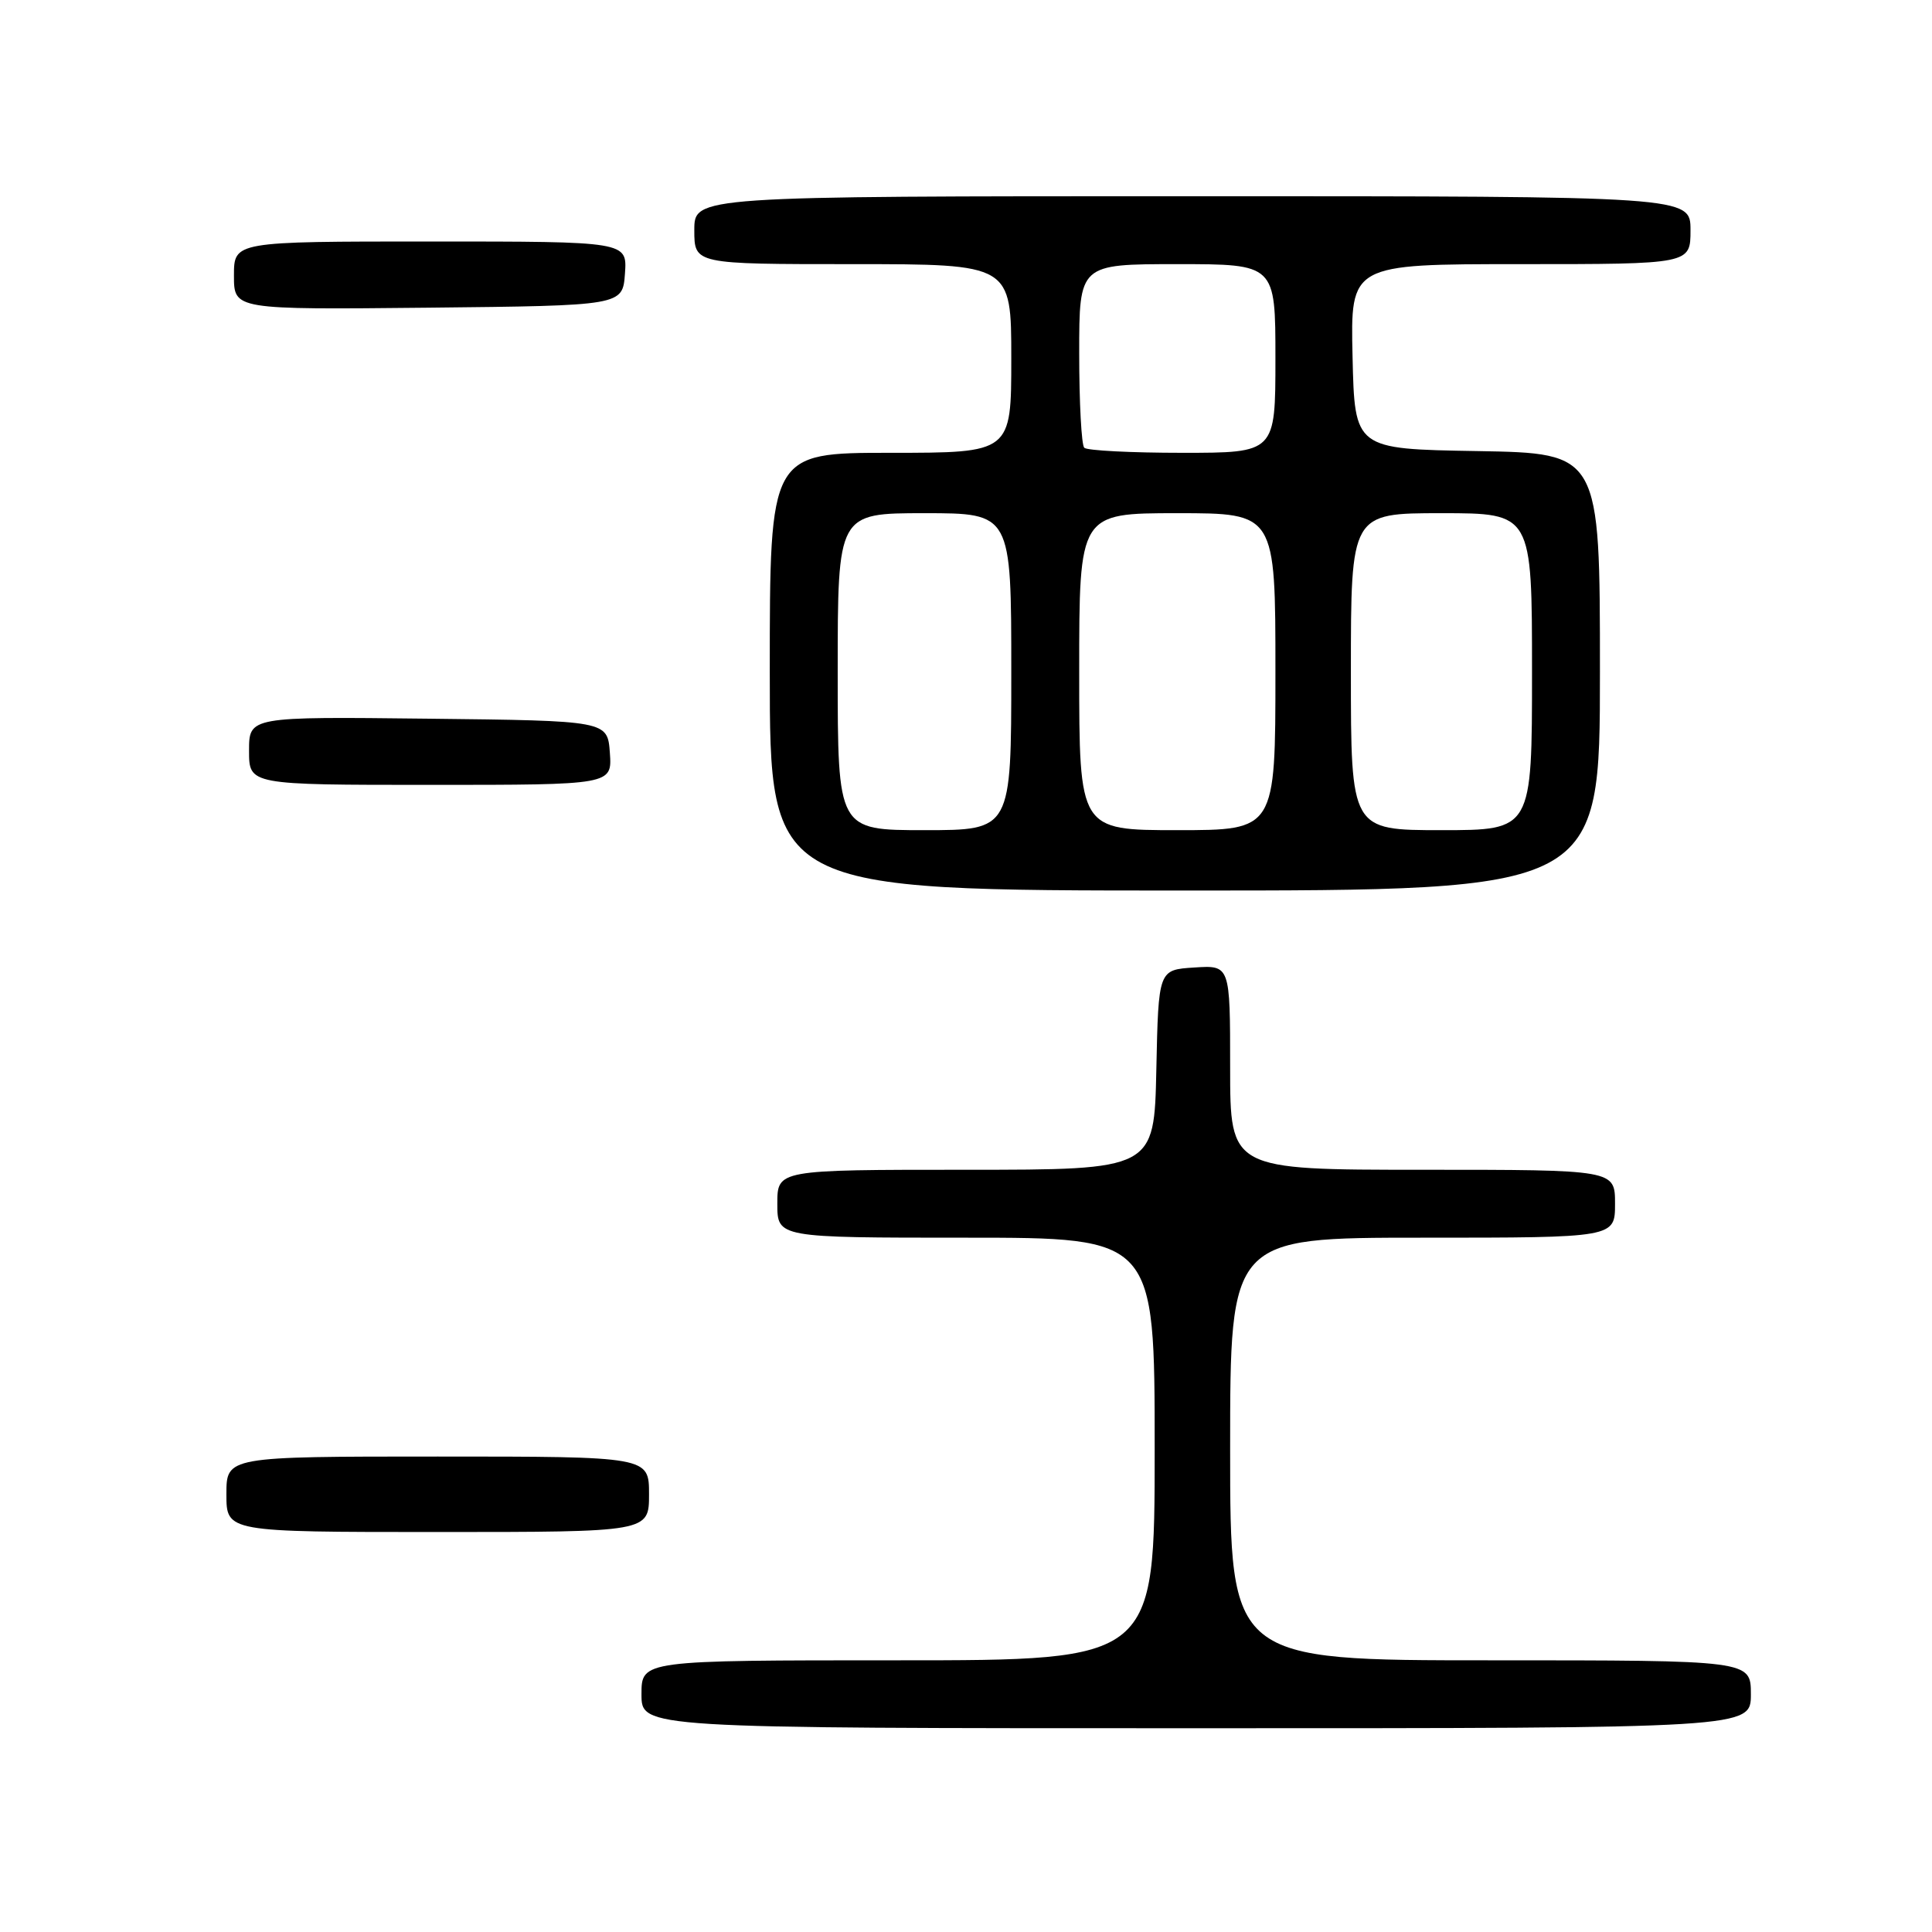 <?xml version="1.0" encoding="UTF-8" standalone="no"?>
<!DOCTYPE svg PUBLIC "-//W3C//DTD SVG 1.1//EN" "http://www.w3.org/Graphics/SVG/1.1/DTD/svg11.dtd" >
<svg xmlns="http://www.w3.org/2000/svg" xmlns:xlink="http://www.w3.org/1999/xlink" version="1.1" viewBox="0 0 256 256">
 <g >
 <path fill="currentColor"
d=" M 232.00 224.50 C 232.00 220.00 232.00 220.00 197.50 220.00 C 163.00 220.00 163.00 220.00 163.00 192.00 C 163.00 164.00 163.00 164.00 188.50 164.00 C 214.00 164.00 214.00 164.00 214.00 159.50 C 214.00 155.00 214.00 155.00 188.50 155.00 C 163.00 155.00 163.00 155.00 163.00 141.45 C 163.00 127.89 163.00 127.89 158.25 128.20 C 153.50 128.50 153.50 128.50 153.22 141.75 C 152.94 155.00 152.94 155.00 127.97 155.00 C 103.00 155.00 103.00 155.00 103.00 159.50 C 103.00 164.00 103.00 164.00 128.00 164.00 C 153.00 164.00 153.00 164.00 153.00 192.00 C 153.00 220.00 153.00 220.00 119.00 220.00 C 85.00 220.00 85.00 220.00 85.00 224.50 C 85.00 229.00 85.00 229.00 158.50 229.00 C 232.00 229.00 232.00 229.00 232.00 224.50 Z  M 86.00 198.00 C 86.00 193.00 86.00 193.00 58.00 193.00 C 30.00 193.00 30.00 193.00 30.00 198.00 C 30.00 203.00 30.00 203.00 58.00 203.00 C 86.00 203.00 86.00 203.00 86.00 198.00 Z  M 212.00 89.02 C 212.00 60.05 212.00 60.05 195.75 59.77 C 179.50 59.50 179.50 59.50 179.22 47.25 C 178.94 35.00 178.94 35.00 201.47 35.00 C 224.00 35.00 224.00 35.00 224.00 30.50 C 224.00 26.00 224.00 26.00 158.00 26.00 C 92.00 26.00 92.00 26.00 92.00 30.50 C 92.00 35.00 92.00 35.00 113.00 35.00 C 134.00 35.00 134.00 35.00 134.00 47.50 C 134.00 60.00 134.00 60.00 118.00 60.00 C 102.00 60.00 102.00 60.00 102.00 89.00 C 102.00 118.00 102.00 118.00 157.00 118.00 C 212.00 118.00 212.00 118.00 212.00 89.02 Z  M 80.81 99.75 C 80.50 95.50 80.50 95.50 56.75 95.23 C 33.00 94.96 33.00 94.96 33.00 99.48 C 33.00 104.00 33.00 104.00 57.06 104.00 C 81.11 104.00 81.11 104.00 80.81 99.75 Z  M 82.81 36.25 C 83.11 32.00 83.11 32.00 57.06 32.00 C 31.00 32.00 31.00 32.00 31.00 36.52 C 31.00 41.03 31.00 41.03 56.75 40.77 C 82.50 40.50 82.50 40.50 82.81 36.25 Z  M 111.00 89.00 C 111.00 68.00 111.00 68.00 122.50 68.00 C 134.00 68.00 134.00 68.00 134.00 89.00 C 134.00 110.00 134.00 110.00 122.50 110.00 C 111.00 110.00 111.00 110.00 111.00 89.00 Z  M 143.00 89.00 C 143.00 68.00 143.00 68.00 156.00 68.00 C 169.00 68.00 169.00 68.00 169.00 89.00 C 169.00 110.00 169.00 110.00 156.00 110.00 C 143.00 110.00 143.00 110.00 143.00 89.00 Z  M 179.00 89.00 C 179.00 68.00 179.00 68.00 191.00 68.00 C 203.00 68.00 203.00 68.00 203.00 89.00 C 203.00 110.00 203.00 110.00 191.00 110.00 C 179.00 110.00 179.00 110.00 179.00 89.00 Z  M 143.67 59.33 C 143.30 58.97 143.00 53.34 143.00 46.83 C 143.00 35.00 143.00 35.00 156.00 35.00 C 169.00 35.00 169.00 35.00 169.00 47.50 C 169.00 60.00 169.00 60.00 156.67 60.00 C 149.88 60.00 144.03 59.70 143.67 59.33 Z "/>
</g>
</svg>